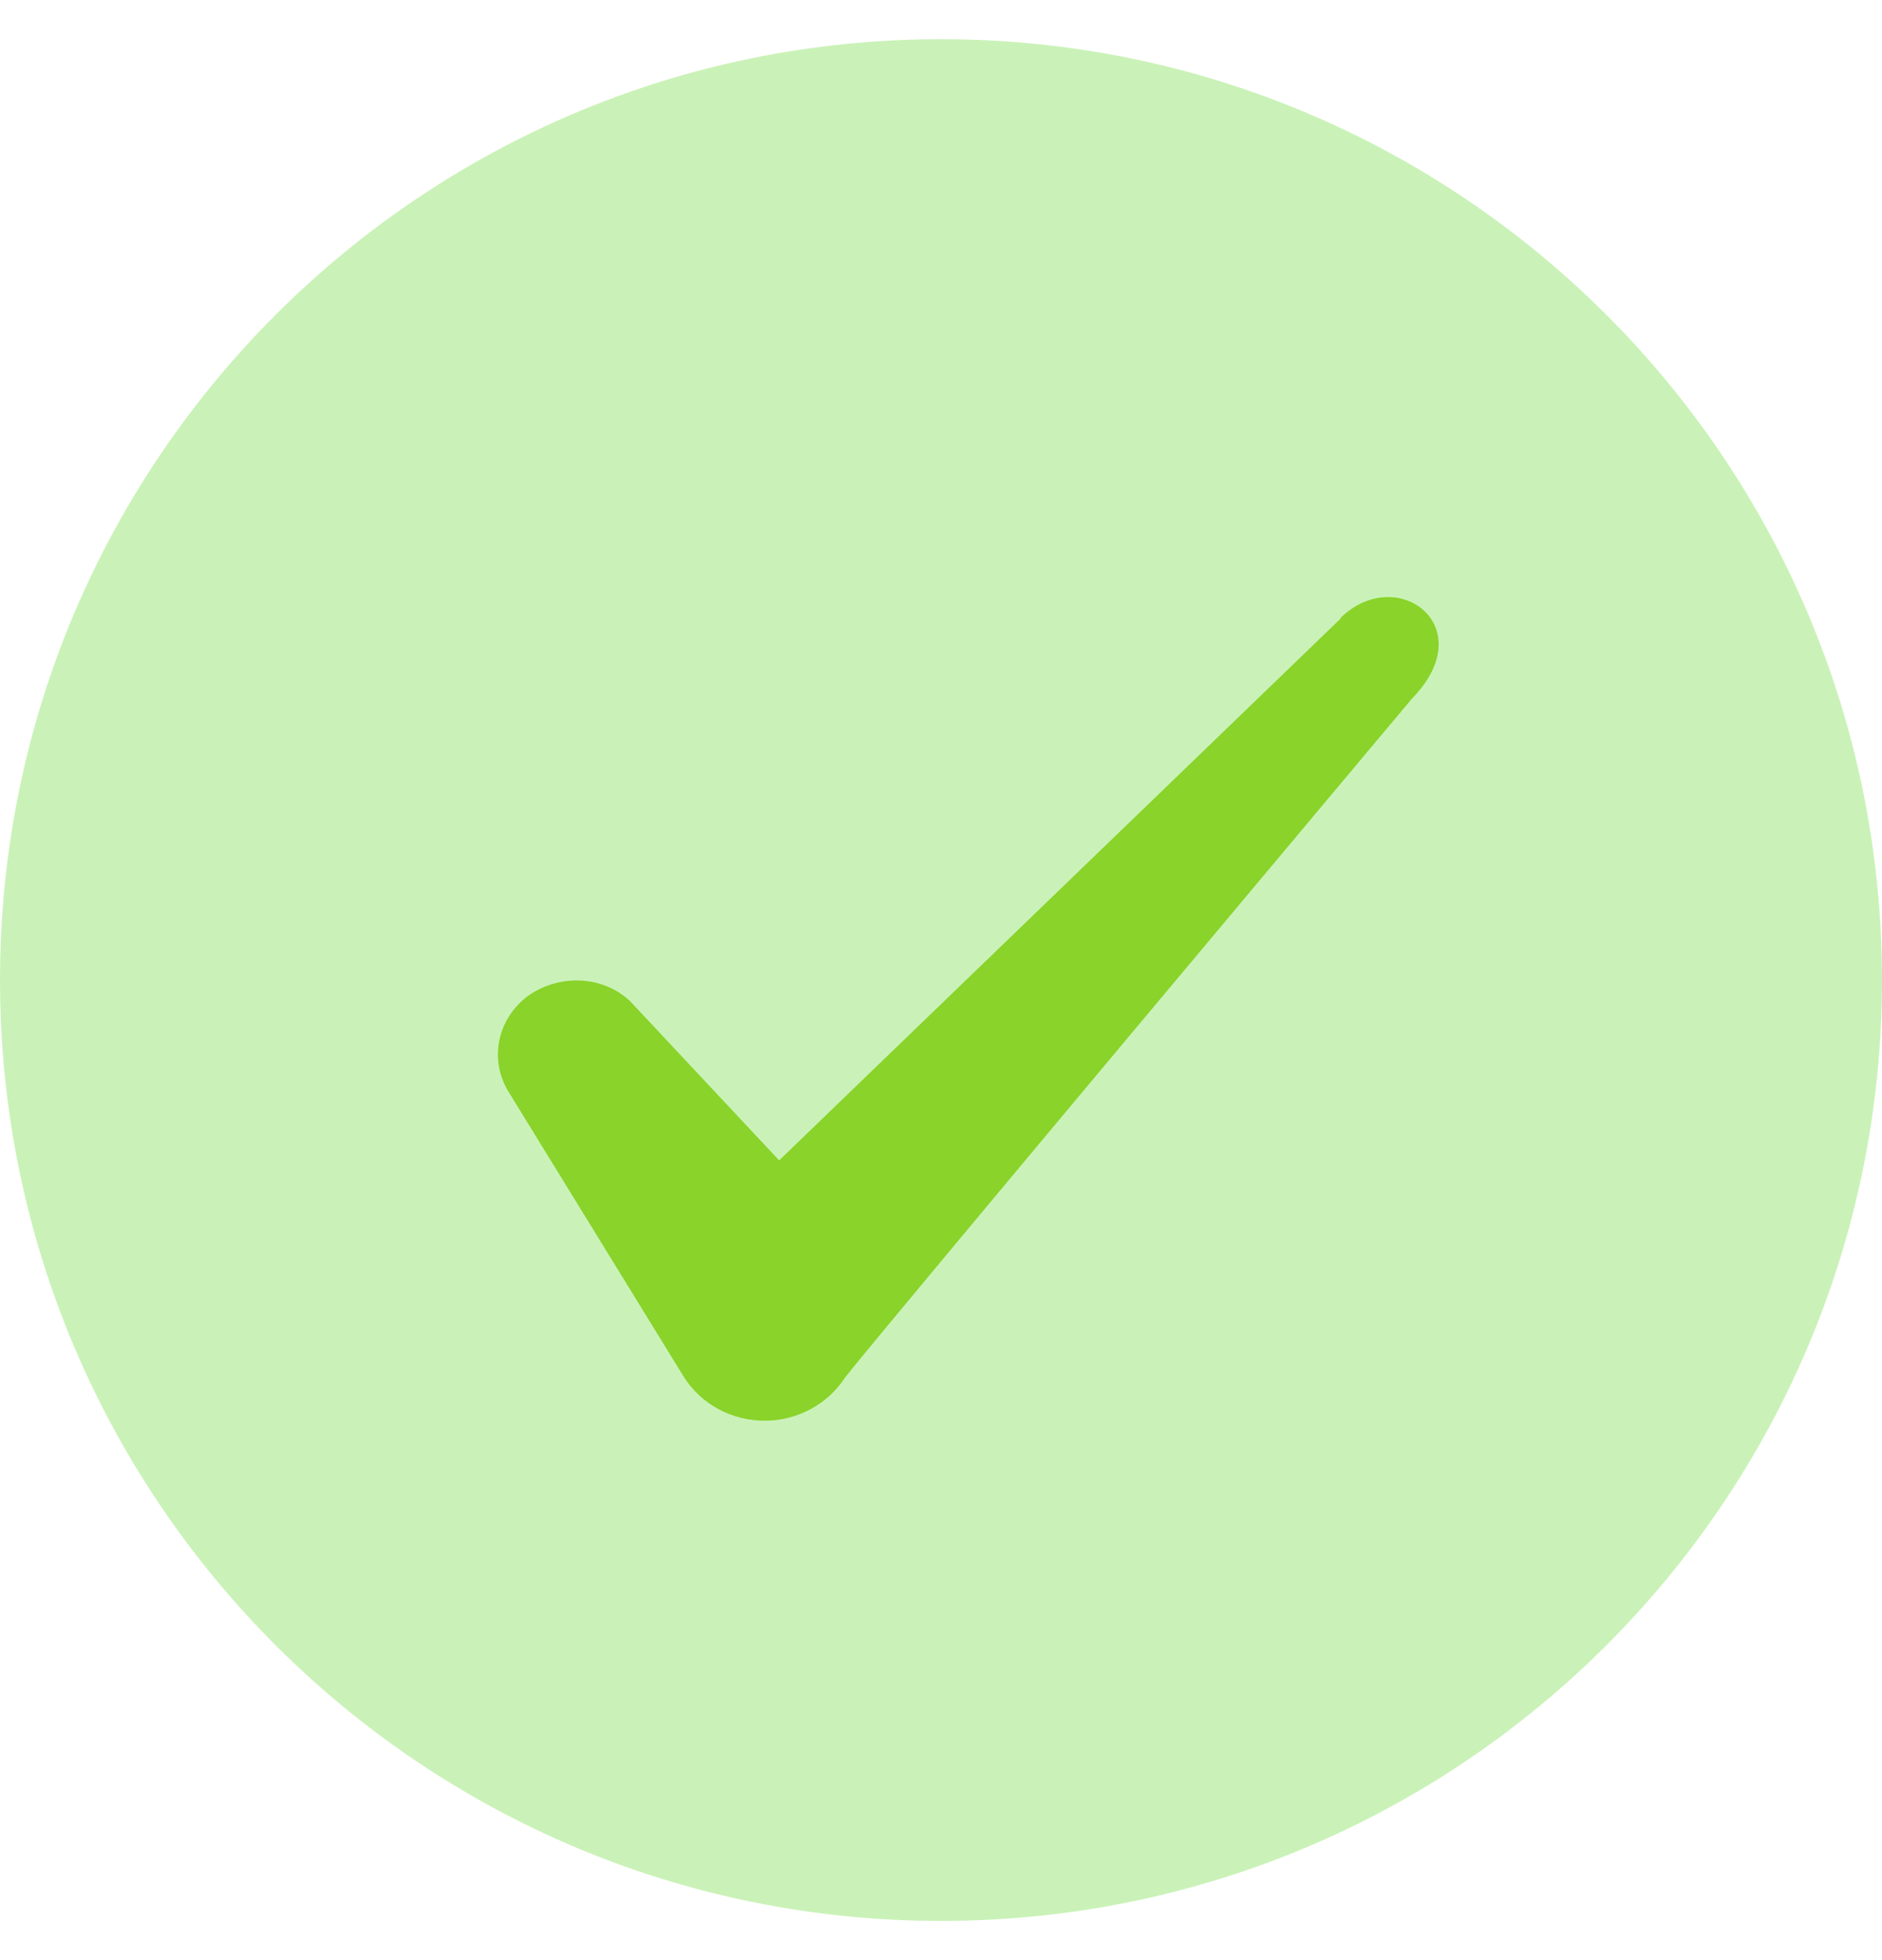 <svg width="24" height="25" viewBox="0 0 24 25" fill="none" xmlns="http://www.w3.org/2000/svg">
<path d="M0 12.5C0 5.873 5.373 0.5 12 0.5V0.5C18.627 0.5 24 5.873 24 12.5V12.5C24 19.127 18.627 24.5 12 24.5V24.5C5.373 24.5 0 19.127 0 12.5V12.5Z" fill="#CAF2B8"/>
<path fill-rule="evenodd" clip-rule="evenodd" d="M17.096 7.89L9.936 14.8L8.036 12.77C7.686 12.44 7.136 12.42 6.736 12.7C6.346 12.99 6.236 13.5 6.476 13.91L8.726 17.57C8.946 17.91 9.326 18.12 9.756 18.12C10.166 18.12 10.556 17.91 10.776 17.57C11.136 17.1 18.006 8.91 18.006 8.91C18.906 7.99 17.816 7.18 17.096 7.88V7.89Z" fill="#89D32A"/>
</svg>
